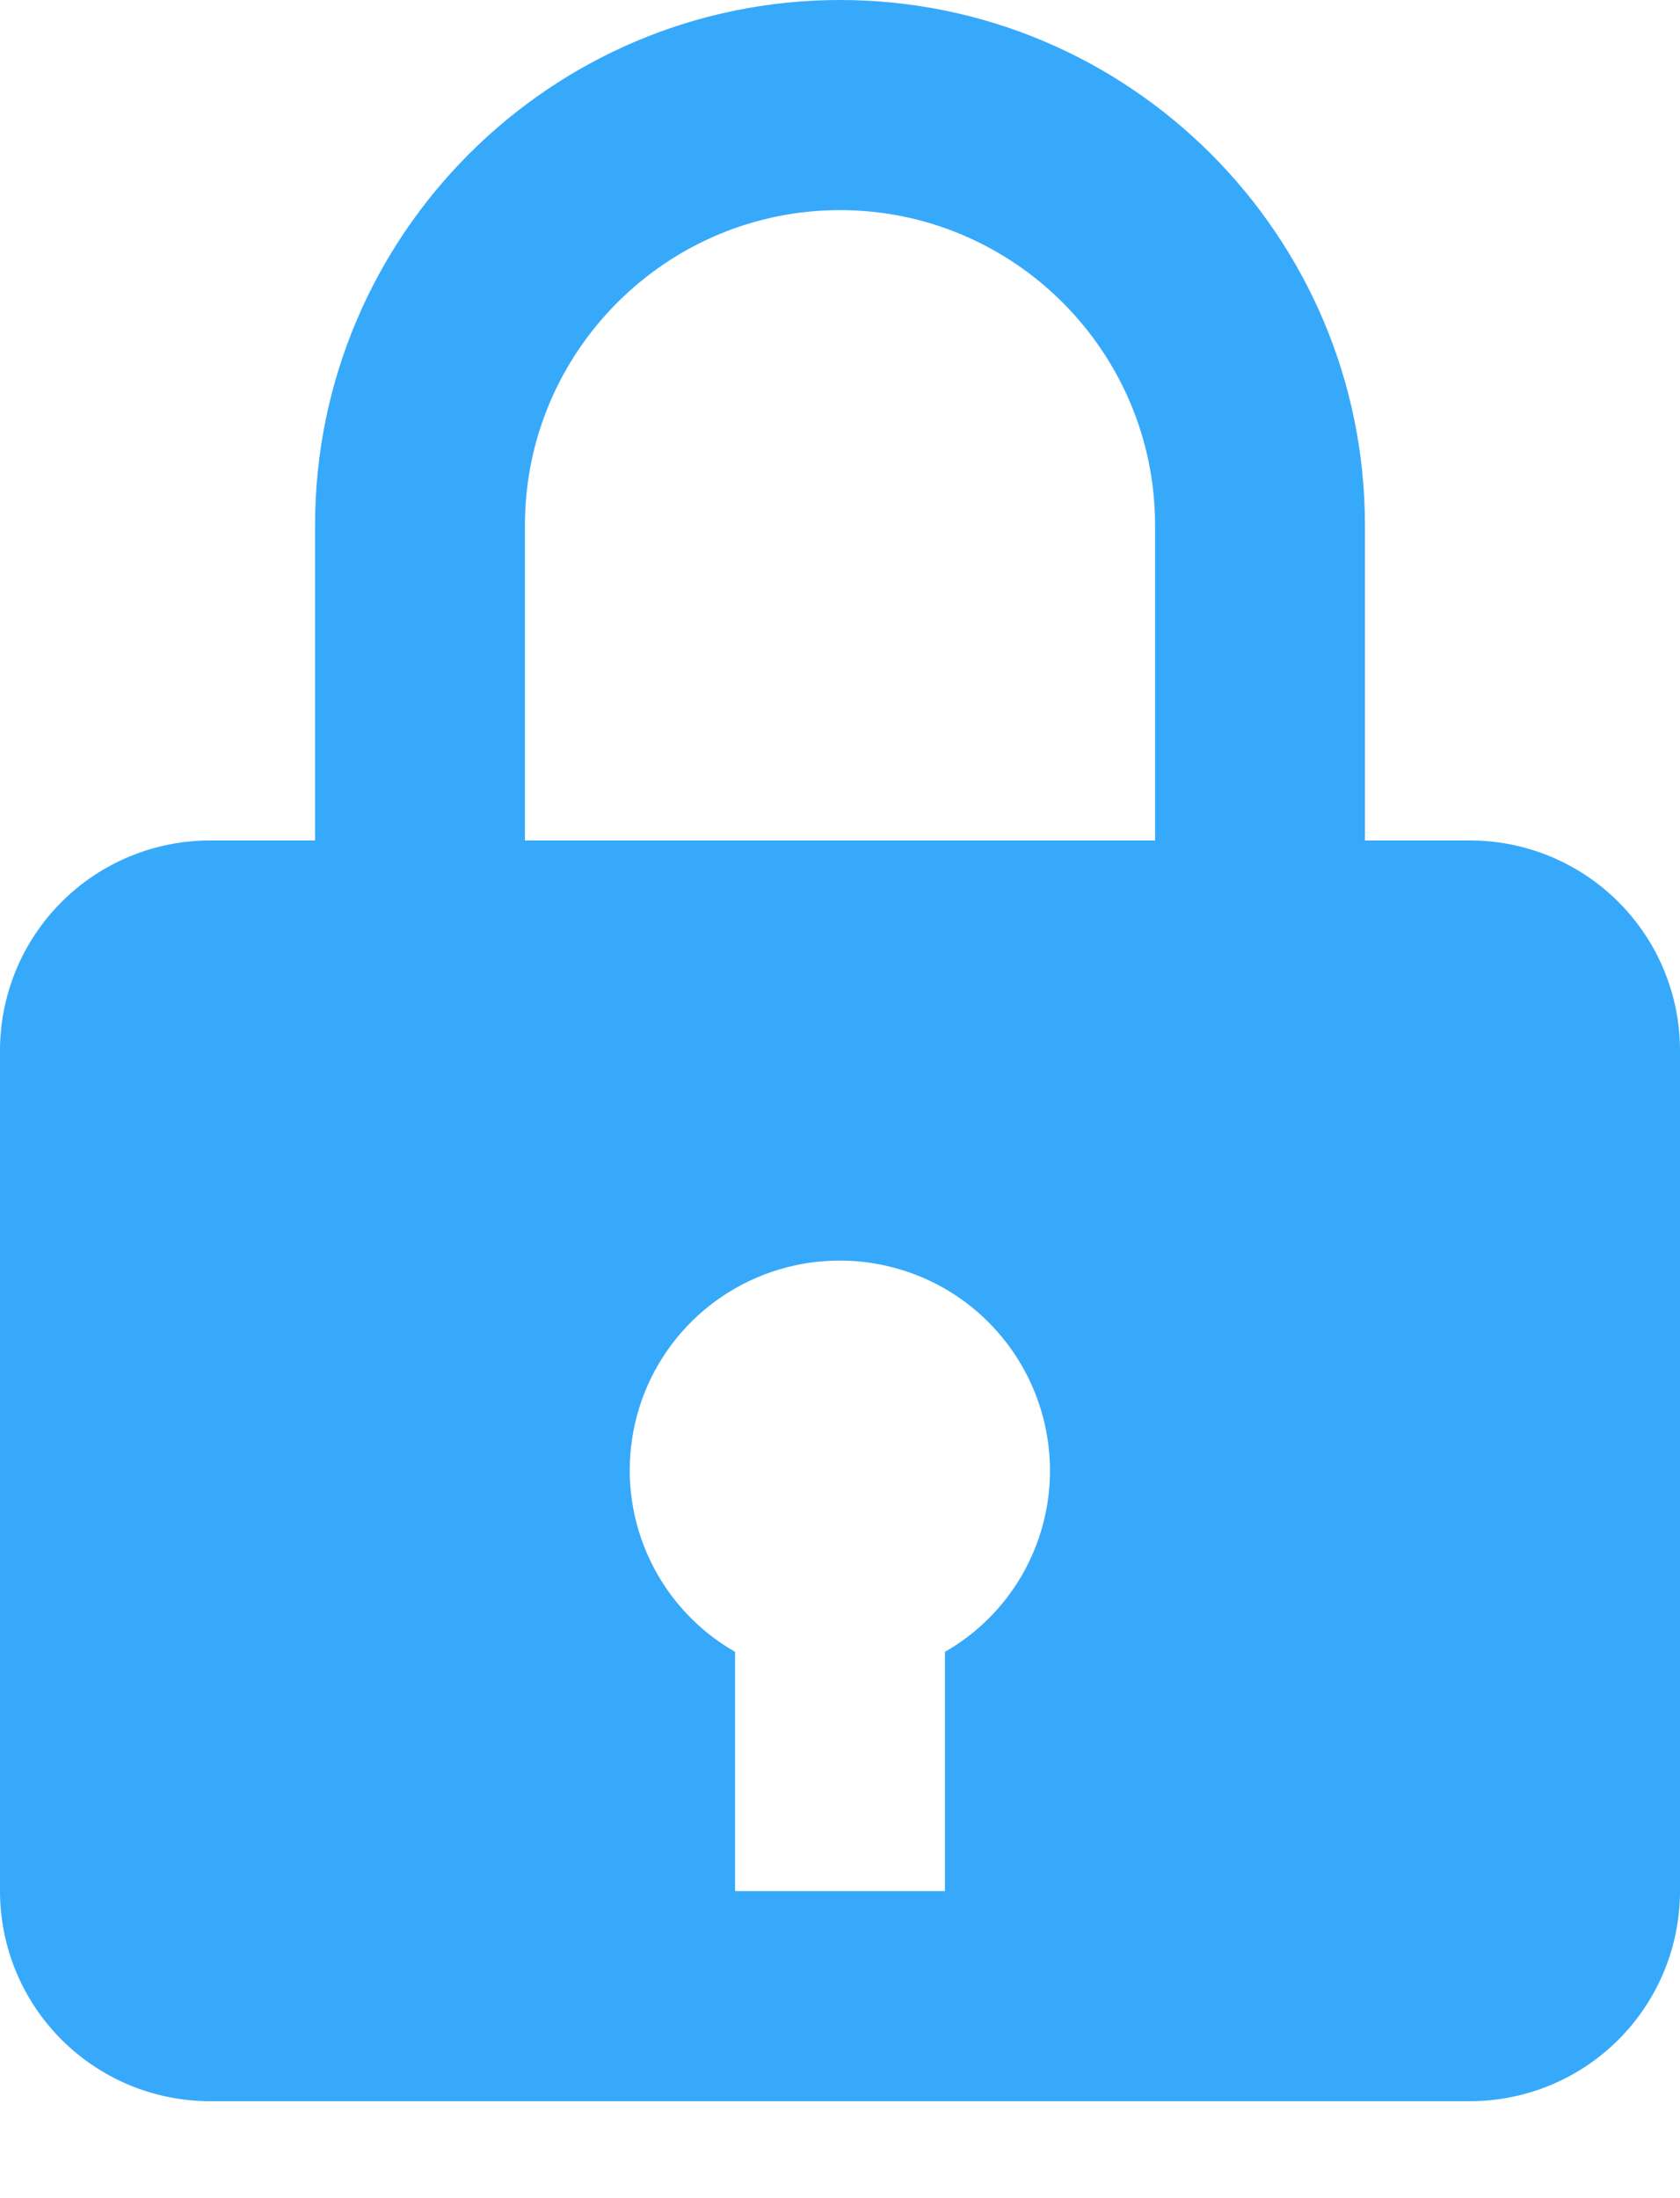 <svg width="13" height="17" viewBox="0 0 13 17" fill="none" xmlns="http://www.w3.org/2000/svg">
<path d="M6.5 0C4.26 0 2.438 1.822 2.438 4.062V6.5H1.625C1.194 6.5 0.781 6.671 0.476 6.976C0.171 7.281 0 7.694 0 8.125V14.625C0 15.056 0.171 15.469 0.476 15.774C0.781 16.079 1.194 16.25 1.625 16.25H11.375C11.806 16.25 12.219 16.079 12.524 15.774C12.829 15.469 13 15.056 13 14.625V8.125C13 7.694 12.829 7.281 12.524 6.976C12.219 6.671 11.806 6.5 11.375 6.5H10.562V4.062C10.562 1.822 8.74 0 6.5 0ZM4.062 4.062C4.062 2.719 5.156 1.625 6.5 1.625C7.844 1.625 8.938 2.719 8.938 4.062V6.5H4.062V4.062ZM7.312 12.775V14.625H5.688V12.775C5.403 12.612 5.175 12.367 5.033 12.072C4.891 11.777 4.842 11.447 4.892 11.123C4.942 10.799 5.088 10.499 5.313 10.26C5.537 10.022 5.828 9.857 6.148 9.787C6.386 9.735 6.632 9.736 6.869 9.792C7.106 9.847 7.328 9.955 7.517 10.107C7.707 10.26 7.86 10.453 7.965 10.672C8.07 10.891 8.125 11.132 8.125 11.375C8.125 11.659 8.049 11.938 7.907 12.184C7.764 12.43 7.559 12.634 7.312 12.775Z" fill="#37A9FB"/>
</svg>
